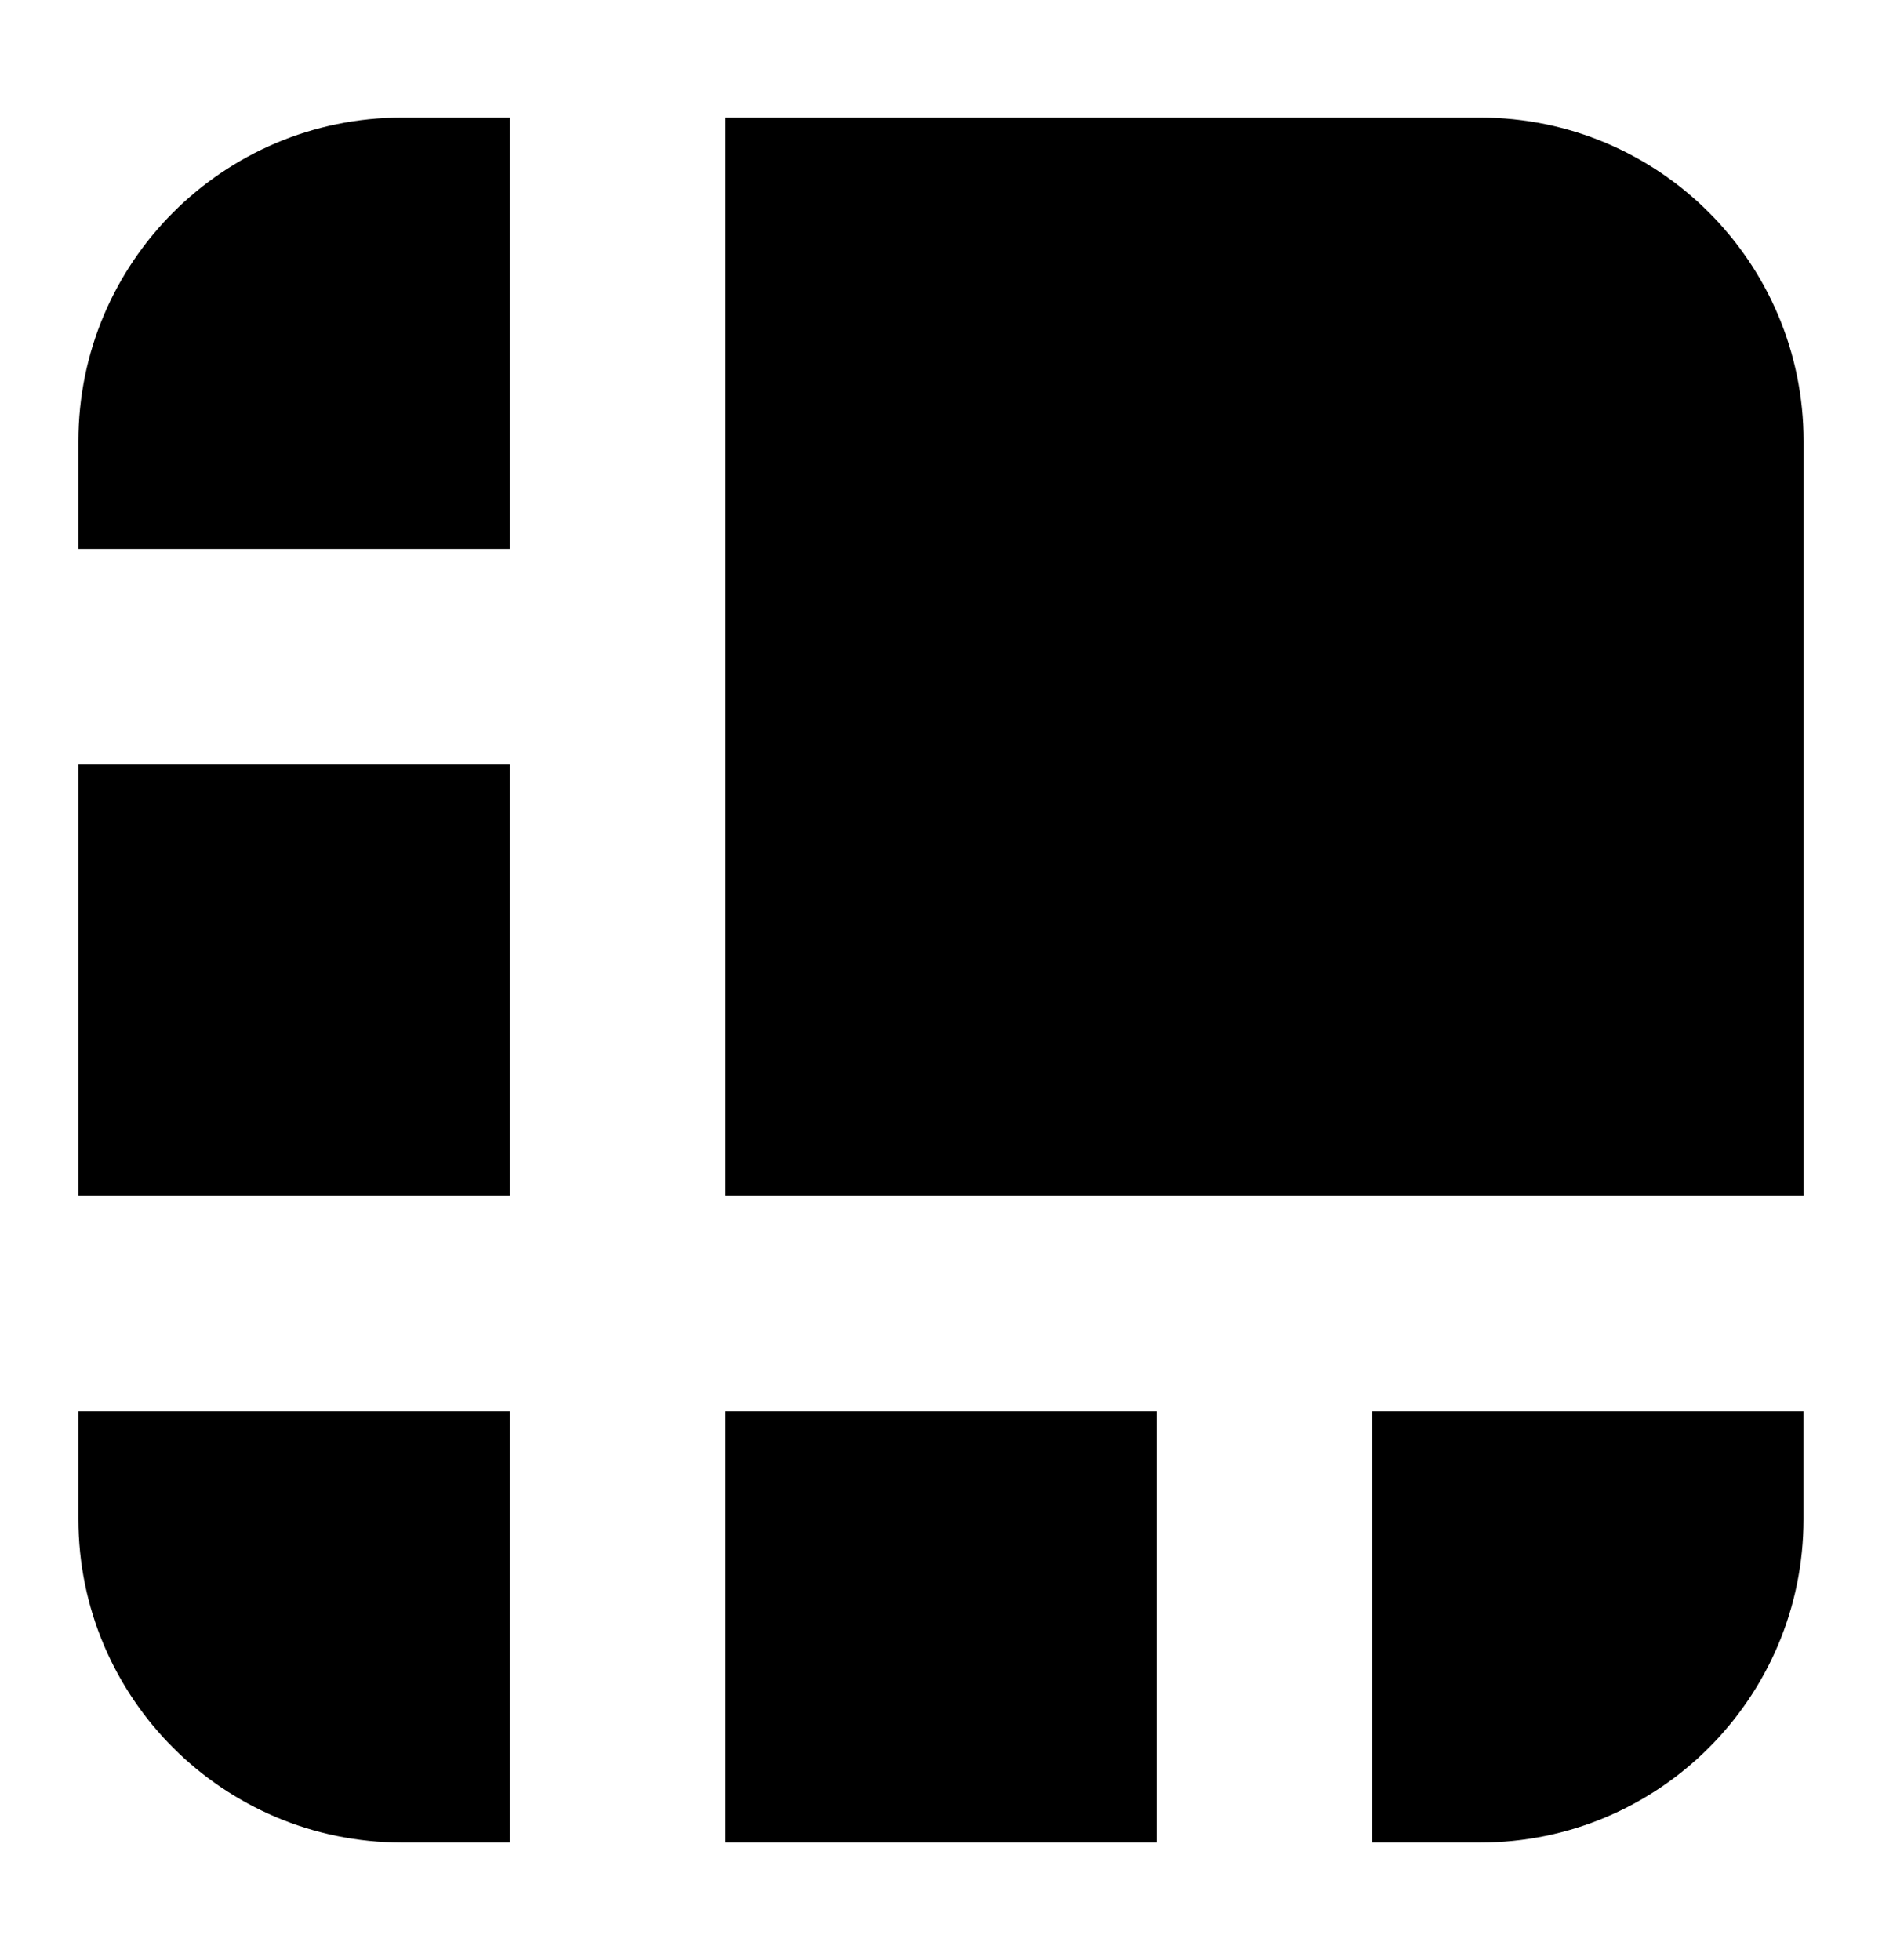 <svg viewBox="0 0 24 25" fill="none" xmlns="http://www.w3.org/2000/svg">
<g id="Frame 9844">
<g id="ledger &#208;&#186;&#208;&#190;&#208;&#191;&#208;&#184;&#209;&#143;">
<path fill-rule="evenodd" clip-rule="evenodd" d="M17.5 23.5V18.001H22.999V19.376C22.999 21.654 21.153 23.5 18.875 23.5H17.5ZM9.25 23.5V18.001H14.751V23.5H9.25ZM5.126 23.5C2.848 23.5 1 21.654 1 19.376V18.001H6.501V23.5H5.126ZM9.25 15.249V1.5H18.875C21.154 1.5 23 3.348 23 5.626V15.249H9.25ZM1 15.249V9.75H6.501V15.249H1ZM1 7V5.626C1 3.348 2.848 1.5 5.126 1.5H6.501V7H1Z" fill="currentColor"/>
<path d="M17.5 23.5H16.5C16.5 24.052 16.948 24.5 17.5 24.5V23.5ZM17.5 18.001V17.001C16.948 17.001 16.5 17.449 16.5 18.001H17.5ZM22.999 18.001H23.999C23.999 17.449 23.552 17.001 22.999 17.001V18.001ZM9.25 23.5H8.25C8.25 24.052 8.698 24.5 9.25 24.5V23.5ZM9.25 18.001V17.001C8.698 17.001 8.25 17.448 8.25 18.001H9.25ZM14.751 18.001H15.751C15.751 17.448 15.303 17.001 14.751 17.001V18.001ZM14.751 23.5V24.5C15.303 24.5 15.751 24.052 15.751 23.5H14.751ZM1 18.001V17.001C0.448 17.001 0 17.448 0 18.001H1ZM6.501 18.001H7.501C7.501 17.448 7.053 17.001 6.501 17.001V18.001ZM6.501 23.5V24.5C7.053 24.5 7.501 24.052 7.501 23.5H6.501ZM9.25 15.249H8.25C8.25 15.802 8.698 16.249 9.25 16.249V15.249ZM9.25 1.5V0.5C8.698 0.5 8.25 0.948 8.25 1.5H9.25ZM23 15.249V16.249C23.552 16.249 24 15.802 24 15.249H23ZM1 15.249H0C0 15.801 0.448 16.249 1 16.249L1 15.249ZM1 9.75V8.75C0.448 8.75 0 9.198 0 9.75H1ZM6.501 9.75H7.501C7.501 9.198 7.053 8.75 6.501 8.75V9.75ZM6.501 15.249V16.249C7.053 16.249 7.501 15.801 7.501 15.249H6.501ZM1 7H0C0 7.553 0.448 8 1 8L1 7ZM6.501 1.5H7.501C7.501 0.948 7.053 0.5 6.501 0.5V1.5ZM6.501 7V8C7.053 8 7.501 7.553 7.501 7H6.501ZM18.5 23.5V18.001H16.5V23.5H18.5ZM17.5 19.001H22.999V17.001H17.5V19.001ZM21.999 18.001V19.376H23.999V18.001H21.999ZM21.999 19.376C21.999 21.102 20.601 22.5 18.875 22.5V24.5C21.705 24.5 23.999 22.206 23.999 19.376H21.999ZM18.875 22.5H17.5V24.5H18.875V22.5ZM10.25 23.5V18.001H8.25V23.5H10.25ZM9.25 19.001H14.751V17.001H9.25V19.001ZM13.751 18.001V23.5H15.751V18.001H13.751ZM14.751 22.5H9.25V24.5H14.751V22.5ZM5.126 22.5C3.399 22.5 2 21.101 2 19.376H0C0 22.206 2.296 24.5 5.126 24.5V22.5ZM2 19.376V18.001H0V19.376H2ZM1 19.001H6.501V17.001H1V19.001ZM5.501 18.001V23.5H7.501V18.001H5.501ZM6.501 22.5H5.126V24.5H6.501V22.5ZM10.25 15.249V1.5H8.25V15.249H10.25ZM9.25 2.5H18.875V0.5H9.25V2.5ZM18.875 2.5C20.601 2.5 22 3.899 22 5.626H24C24 2.796 21.706 0.5 18.875 0.5V2.5ZM22 5.626V15.249H24V5.626H22ZM23 14.249H9.25V16.249H23V14.249ZM2 15.249V9.75H0V15.249H2ZM1 10.75H6.501V8.75H1V10.75ZM5.501 9.75V15.249H7.501V9.75H5.501ZM6.501 14.249H1V16.249H6.501V14.249ZM2 7V5.626H0V7H2ZM2 5.626C2 3.9 3.4 2.5 5.126 2.5V0.5C2.295 0.5 0 2.795 0 5.626H2ZM5.126 2.5H6.501V0.5H5.126V2.5ZM5.501 1.5V7H7.501V1.5H5.501ZM6.501 6H1V8H6.501V6Z" fill="transparent"/>
</g>
</g>
</svg>
